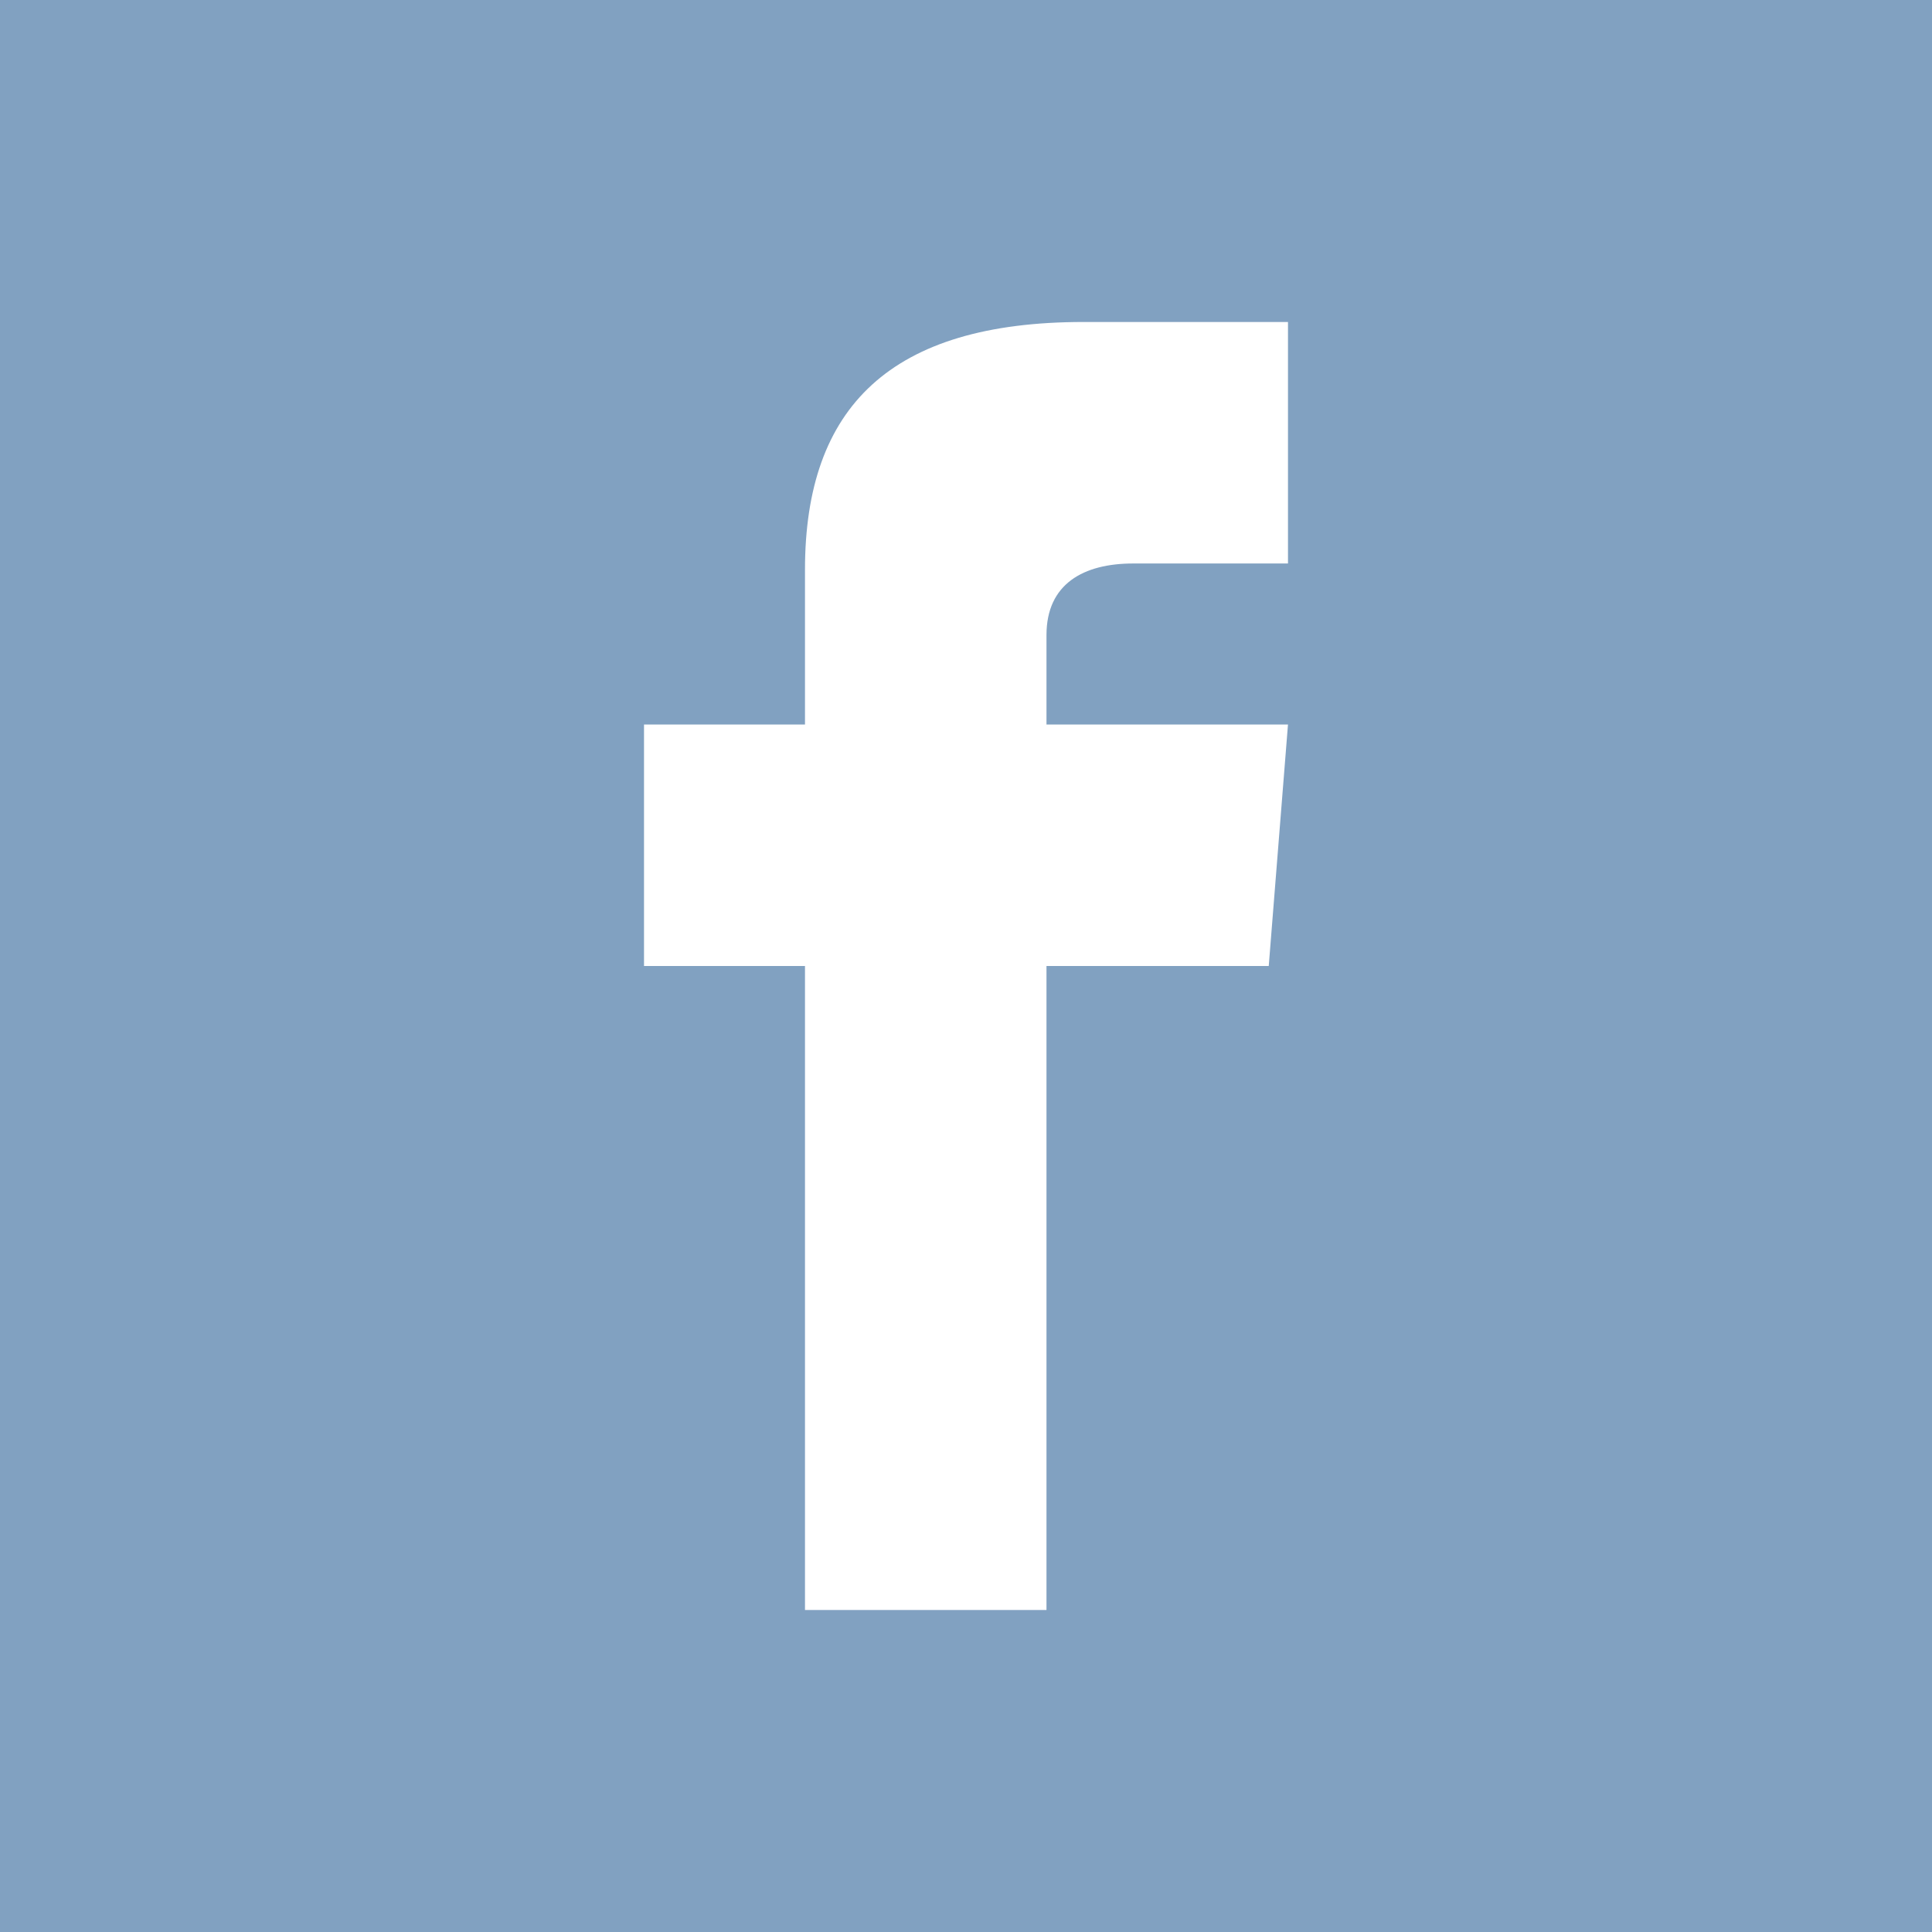 <?xml version="1.0" encoding="UTF-8"?>
<svg width="50px" height="50px" viewBox="0 0 50 50" version="1.1" xmlns="http://www.w3.org/2000/svg" xmlns:xlink="http://www.w3.org/1999/xlink">
    <title>Shape Copy 4</title>
    <g id="Page-1" stroke="none" stroke-width="1" fill="none" fill-rule="evenodd">
        <g id="5---Grants-FIN-A" transform="translate(-938, -2399)" fill="#81A1C1" fill-rule="nonzero">
            <g id="Group-14" transform="translate(938, 2399)">
                <path d="M0,0 L0,50 L50,50 L50,0 L0,0 Z M33.333,14.583 L29.327,14.583 C28.044,14.583 27.083,15.108 27.083,16.435 L27.083,18.75 L33.333,18.75 L32.835,25 L27.083,25 L27.083,41.667 L20.833,41.667 L20.833,25 L16.667,25 L16.667,18.75 L20.833,18.75 L20.833,14.744 C20.833,10.531 23.05,8.333 28.044,8.333 L33.333,8.333 L33.333,14.583 Z" id="Shape-Copy-4"></path>
            </g>
        </g>
    </g>
</svg>